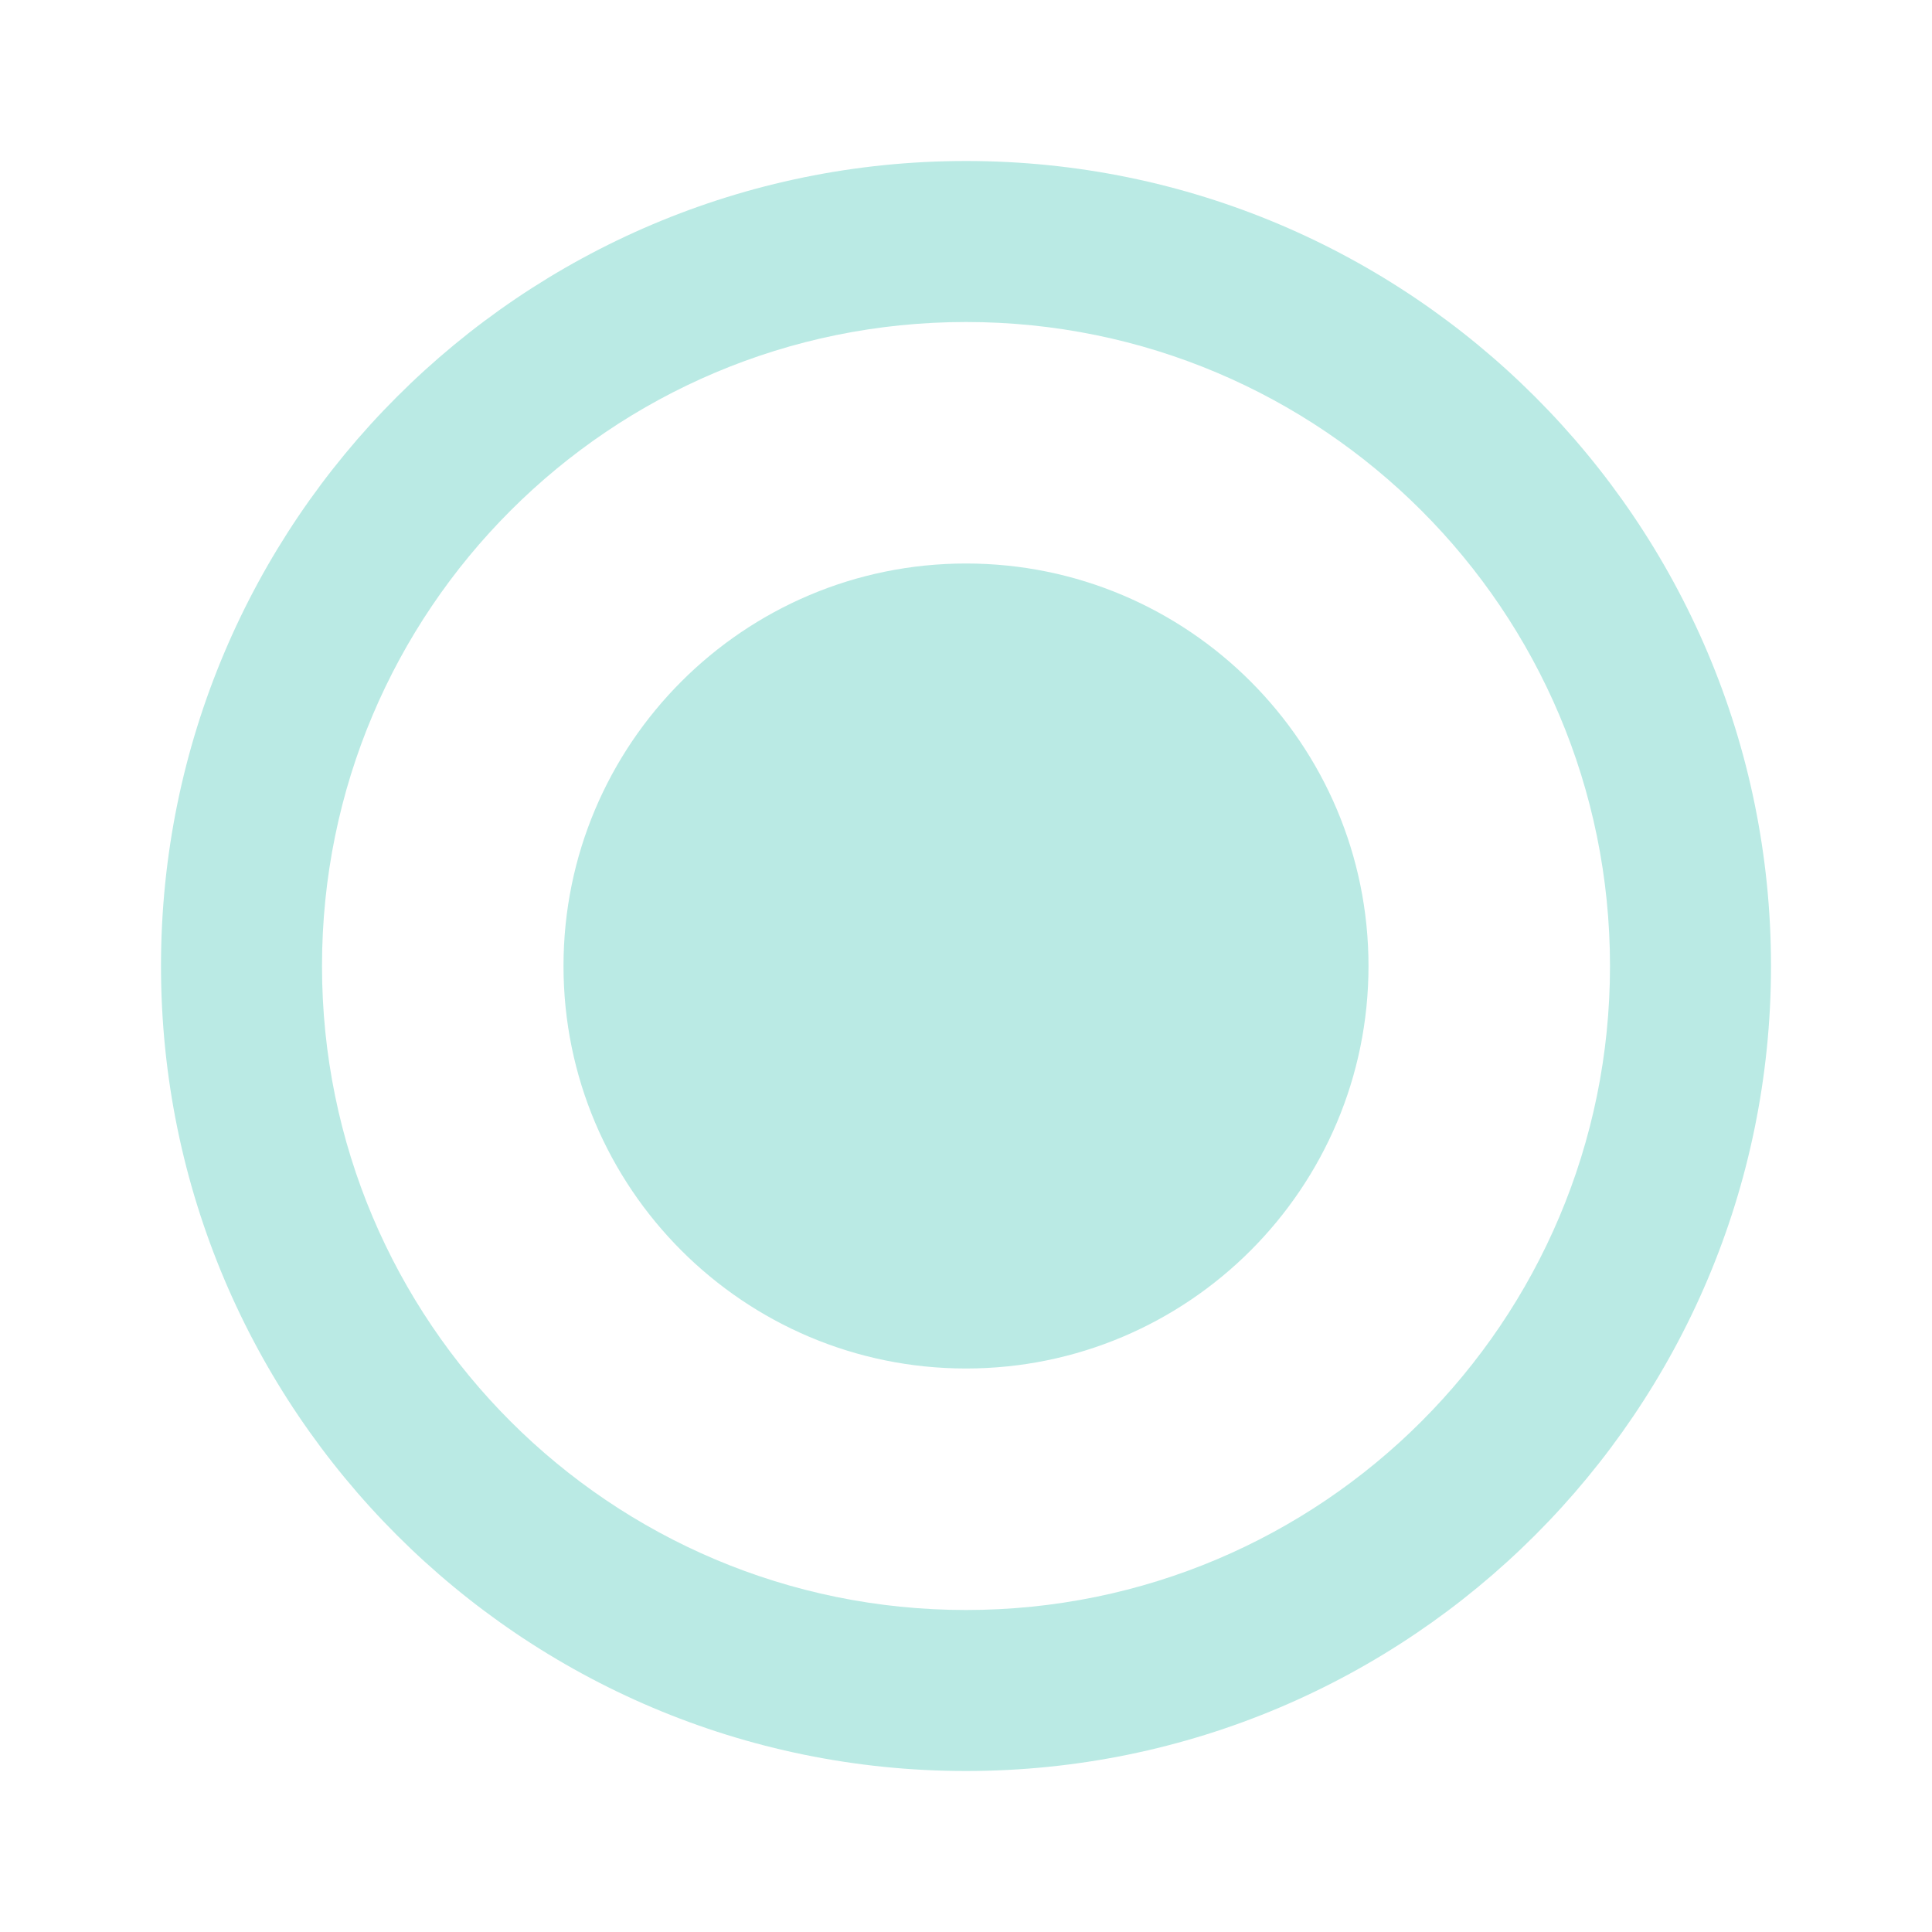 <svg xmlns="http://www.w3.org/2000/svg" width="48" height="48" viewBox="0 0 48 48" fill="#baeae4">
    <path transform="scale(2)" d="M12 7c-2.76 0-5 2.24-5 5s2.24 5 5 5 5-2.24 5-5-2.24-5-5-5zm0-5C6.48 2 2 6.48 2 12s4.48 10 10 10 10-4.48 10-10S17.52 2 12 2zm0 18c-4.42 0-8-3.58-8-8s3.58-8 8-8 8 3.58 8 8-3.58 8-8 8z"/>
    <path transform="scale(2)" d="M0 0h24v24H0z" fill="none"/>
</svg>

